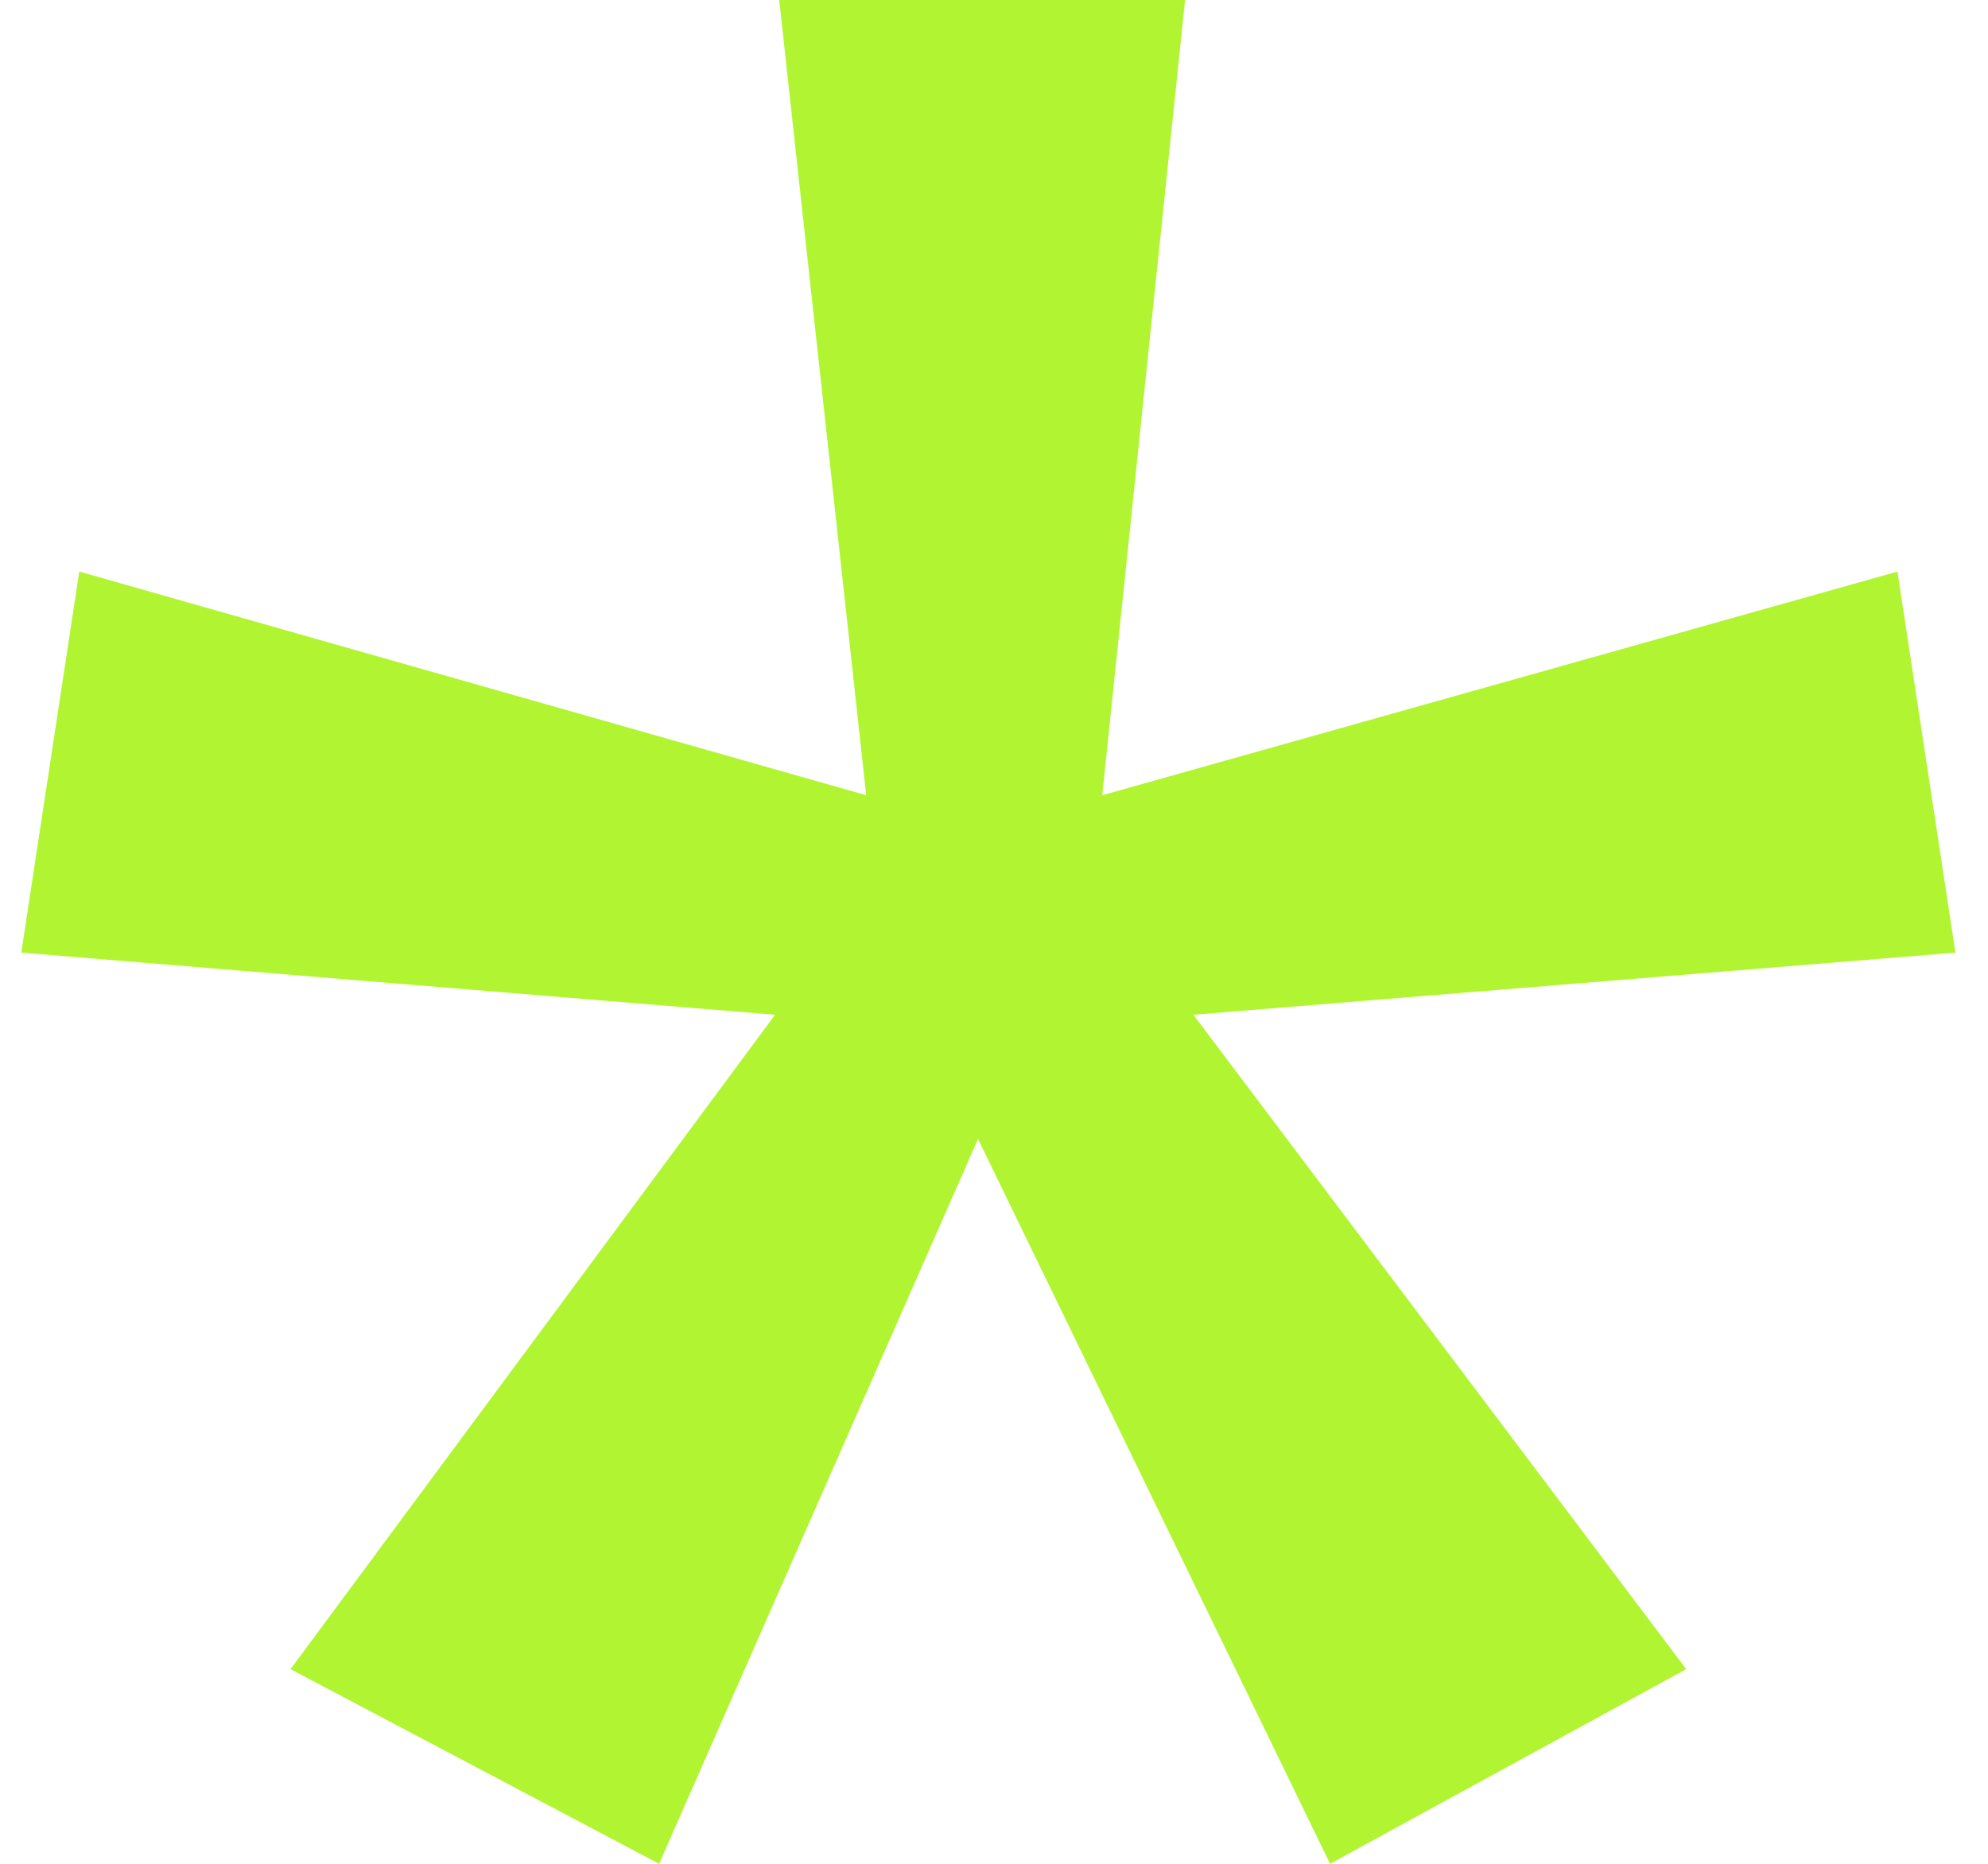 <svg width="48" height="45" viewBox="0 0 48 45" fill="none" xmlns="http://www.w3.org/2000/svg">
<path d="M28.614 -5.00679e-06L26.614 19.2L45.814 13.8L47.214 23L28.814 24.5L40.714 40.3L32.114 45L23.614 27.5L15.914 45L7.014 40.3L18.714 24.5L0.514 23L1.914 13.8L20.914 19.2L18.814 -5.00679e-06H28.614Z" fill="#B1F532"/>
</svg>
